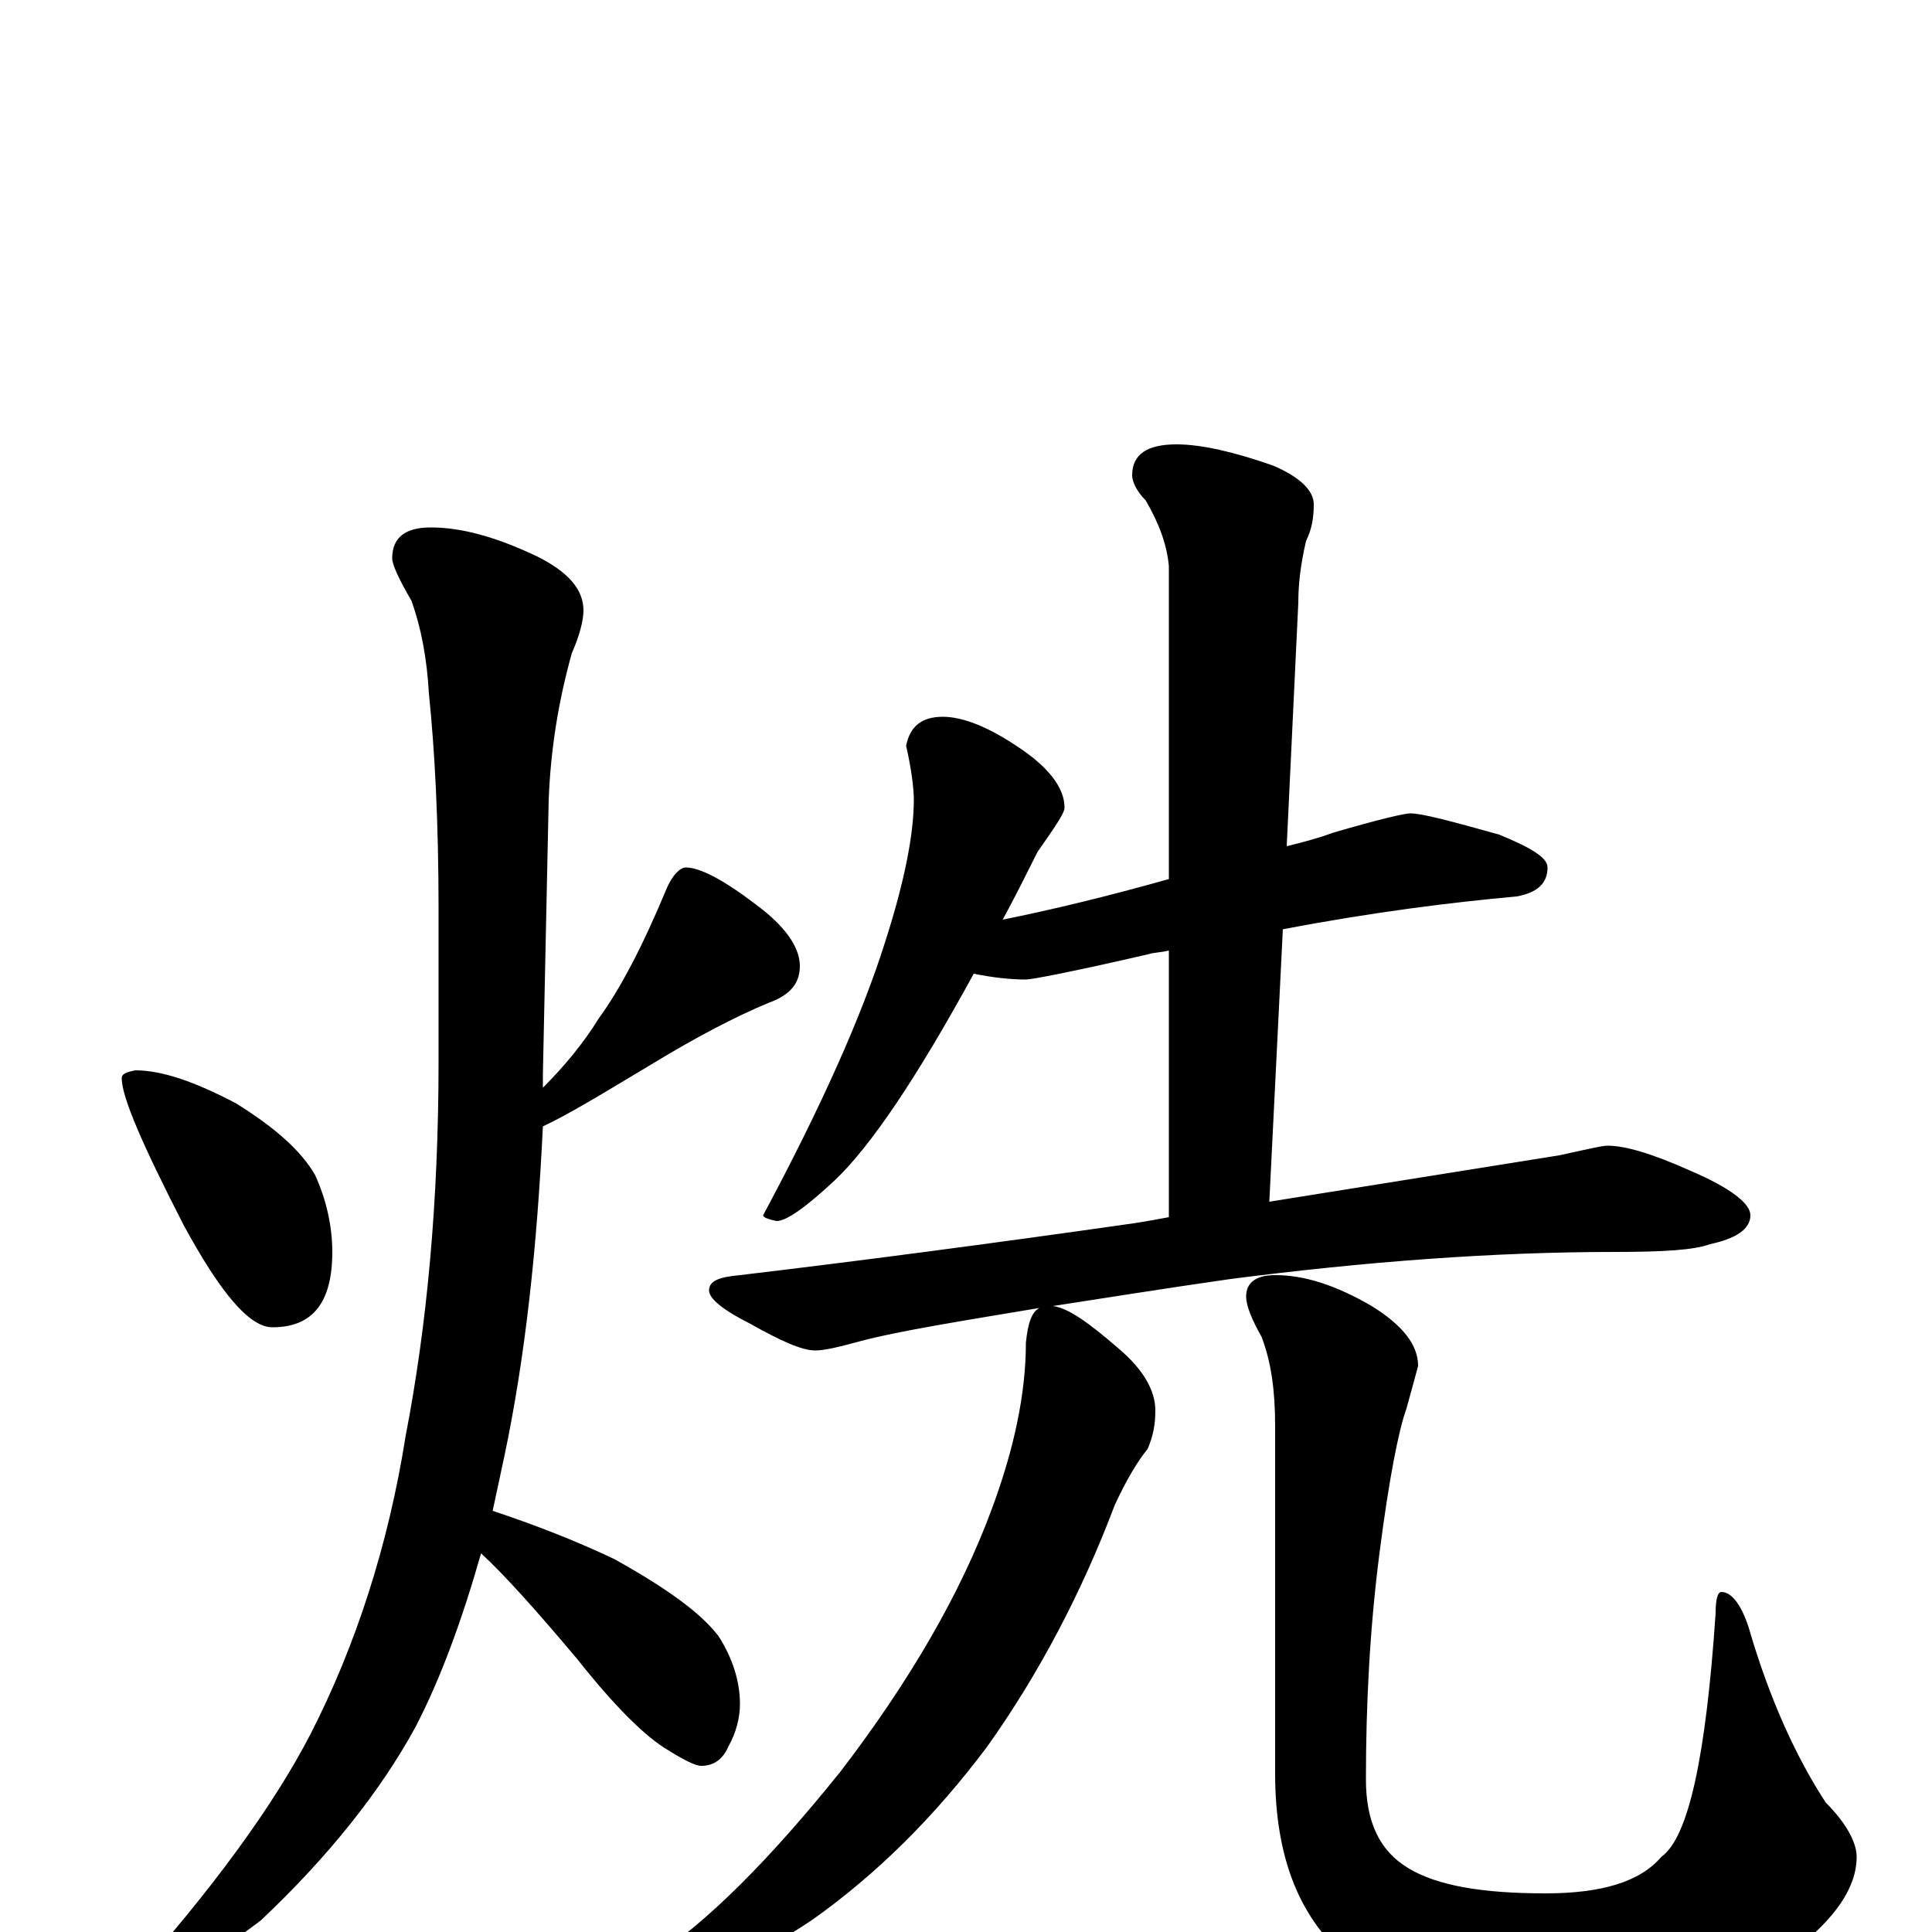<?xml version="1.0" encoding="utf-8" ?>
<!DOCTYPE svg PUBLIC "-//W3C//DTD SVG 1.1//EN" "http://www.w3.org/Graphics/SVG/1.1/DTD/svg11.dtd">
<svg version="1.1" id="Layer_1" xmlns="http://www.w3.org/2000/svg" xmlns:xlink="http://www.w3.org/1999/xlink" x="0px" y="145px" width="1000px" height="1000px" viewBox="0 0 1000 1000" enable-background="new 0 0 1000 1000" xml:space="preserve">
<g id="Layer_1">
<path id="glyph" transform="matrix(1 0 0 -1 0 1000)" d="M70,446C84,446 101,440 122,429C143,416 156,404 163,392C169,379 172,365 172,352C172,326 162,313 141,313C129,313 114,331 95,366C74,407 63,432 63,442C63,444 65,445 70,446M223,727C239,727 257,722 278,712C294,704 302,695 302,684C302,679 300,671 296,662C289,637 285,612 284,586l-3,-142C281,441 281,439 281,437C292,448 302,460 310,473C321,488 333,511 345,540C348,547 352,551 355,551C362,551 374,545 391,532C406,521 414,510 414,500C414,491 409,485 398,481C381,474 360,463 337,449C312,434 294,423 281,417C278,355 272,298 261,246C259,237 257,227 255,218C276,211 297,203 318,193C345,178 363,165 372,153C379,142 383,130 383,118C383,111 381,103 377,96C374,89 369,86 363,86C360,86 354,89 346,94C334,101 318,117 299,141C278,166 261,185 249,196C239,161 228,131 215,106C197,73 170,39 135,6C102,-19 80,-31 70,-31C67,-31 66,-30 66,-27C110,22 142,66 161,103C184,148 201,200 210,257C221,314 227,378 227,451l0,78C227,575 225,612 222,641C221,659 218,675 213,689C206,701 203,708 203,711C203,722 210,727 223,727M488,629C498,629 511,624 526,614C543,603 551,592 551,582C551,579 546,572 537,559C531,547 525,535 519,524C544,529 573,536 605,545l0,162C604,718 600,729 593,741C588,746 586,751 586,754C586,765 594,770 609,770C622,770 639,766 659,759C673,753 680,746 680,739C680,732 679,726 676,720C673,707 672,697 672,688l-6,-126C674,564 682,566 690,569C714,576 727,579 730,579C736,579 751,575 776,568C793,561 801,556 801,551C801,543 796,538 785,536C752,533 711,528 664,519l-7,-141C732,390 782,398 807,402C821,405 829,407 832,407C841,407 855,403 875,394C896,385 906,377 906,371C906,364 899,359 885,356C877,353 861,352 836,352C773,352 707,347 637,338C602,333 571,328 545,324C553,323 564,315 579,302C592,291 598,280 598,270C598,263 597,257 594,250C589,244 583,234 577,221C560,176 538,134 511,96C484,60 454,30 420,6C387,-16 359,-27 336,-27C331,-27 328,-26 328,-23C328,-21 331,-18 337,-14C366,5 398,37 435,83C471,130 497,175 513,218C525,250 531,279 531,305C532,315 534,321 538,323C496,316 465,311 446,306C435,303 427,301 422,301C415,301 404,306 388,315C374,322 367,328 367,332C367,337 372,339 383,340C442,347 511,356 588,367C594,368 600,369 605,370l0,138C601,507 597,507 594,506C555,497 534,493 531,493C523,493 514,494 504,496C475,443 451,407 432,389C417,375 407,368 402,368C397,369 395,370 395,371C425,427 446,474 458,512C468,543 473,568 473,586C473,591 472,601 469,614C471,624 477,629 488,629M660,340C675,340 691,335 710,324C726,314 734,304 734,293C733,289 731,282 728,271C724,260 719,235 714,196C709,157 707,118 707,79C707,57 714,42 729,33C744,24 767,20 800,20C829,20 849,26 860,39C874,49 883,91 888,165C888,172 889,176 891,176C896,176 901,170 905,158C916,120 930,90 945,67C956,56 961,46 961,39C961,23 950,7 928,-10C899,-32 859,-43 808,-43C757,-43 721,-34 699,-15C673,6 660,38 660,82l0,180C660,280 658,295 653,308C648,317 645,324 645,329C645,336 650,340 660,340z"/>
</g>
</svg>
